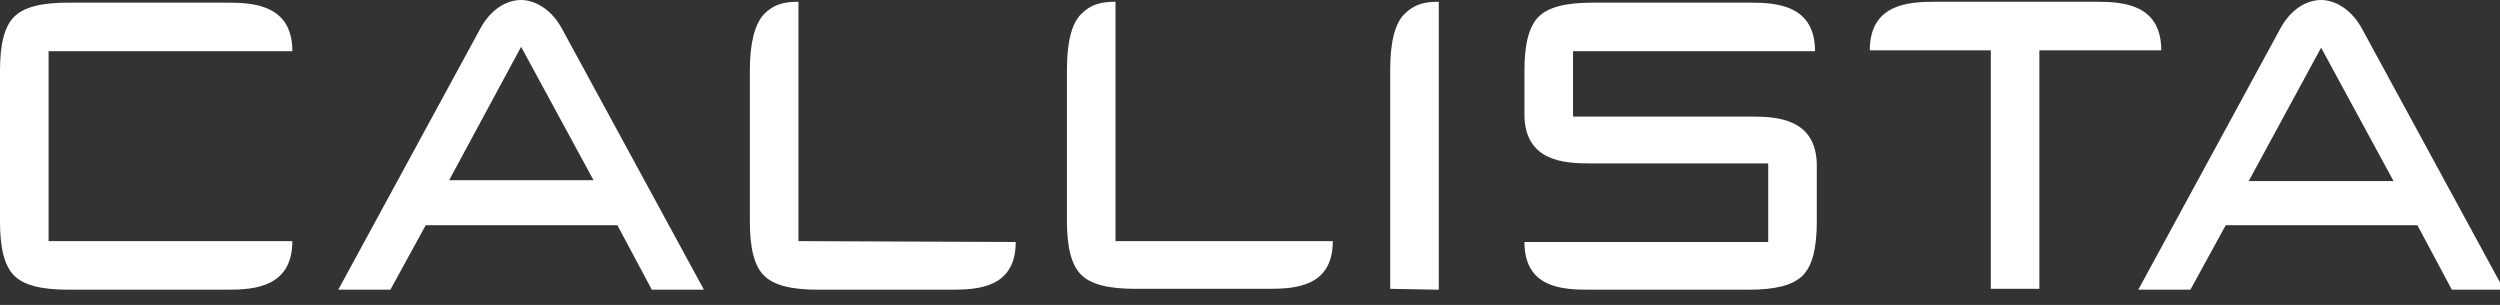 <svg xmlns="http://www.w3.org/2000/svg" xmlns:xlink="http://www.w3.org/1999/xlink" version="1.1" enable-background="new 0 0 283.5 68" xml:space="preserve" width="283.053" height="34.527" style=""><rect width="100%" height="100%" fill="#333333" stroke="none"/><rect id="backgroundrect" width="100%" height="100%" x="0" y="0" fill="none" stroke="none" class="selected" style=""/>




















<g class="currentLayer" style=""><title>Layer 1</title><path fill="#FFFFFF" d="M5.5,27.3l0-21.5l27.6,0c0-5.2-4.3-5.5-7.3-5.5H7.7c-3,0-5,0.5-6.1,1.6C0.5,3,0,5,0,8v17.1  c0,3,0.5,5,1.6,6.1c1.1,1.1,3.1,1.6,6.1,1.6l0,0l0,0h18.1c3,0,7.3-0.3,7.3-5.5L5.5,27.3z" id="svg_13"/><path fill="#FFFFFF" d="M90.4,27.3l0-27.1c-1.7,0-2.8,0.3-3.9,1.4C85.4,2.8,84.9,5,84.9,8v17.1c0,3,0.5,5,1.6,6.1  c1.1,1.1,3.1,1.6,6.1,1.6l0,0l0,0h15.1c3,0,7.3-0.2,7.3-5.4L90.4,27.3z" id="svg_14"/><path fill="#FFFFFF" d="M126.3,27.3l0-27.1c-1.7,0-2.8,0.3-3.9,1.4c-1.1,1.1-1.6,3.3-1.6,6.3v17.1c0,3,0.5,5,1.6,6.1  c1.1,1.1,3.1,1.6,6.1,1.6l0,0l0,0h15.1c3,0,7.3-0.2,7.3-5.4L126.3,27.3z" id="svg_15"/><path fill="#FFFFFF" d="M162.9,32.8l0-32.6c-1.7,0-2.8,0.3-3.9,1.4c-1.1,1.1-1.6,3.3-1.6,6.3v24.8L162.9,32.8z" id="svg_16"/><path fill="#FFFFFF" d="M198.4,13.2l-20.3,0l0-7.4l27.4,0c0-5.2-4.3-5.5-7.3-5.5h-17.9c-3,0-5,0.5-6.1,1.6C173.1,3,172.6,5,172.6,8  c0,0,0,5.1,0,5.1c0.1,5.1,4.4,5.4,7.3,5.4l20.3,0v8.9l-27.6,0c0,5.2,4.3,5.4,7.3,5.4H198c3,0,5-0.5,6.1-1.6c1.1-1.1,1.6-3.1,1.6-6.1  l0-6.5C205.6,13.5,201.3,13.2,198.4,13.2z" id="svg_17"/><path fill="#FFFFFF" d="M73.8,32.8l5.9,0c0,0-14.9-27.4-16.1-29.6C62.4,1,60.5,0,59,0l0,0h0h0l0,0c-1.6,0-3.4,1-4.6,3.2  c-1.2,2.2-16.1,29.6-16.1,29.6l5.9,0l4-7.3h21.7L73.8,32.8z M50.8,20.5L59,5.3l8.2,15.1H50.8z" id="svg_18"/><path fill="#FFFFFF" d="M277.6,32.8l5.9,0c0,0-14.9-27.4-16.1-29.6C266.2,1,264.3,0,262.8,0l0,0h0h0l0,0c-1.6,0-3.4,1-4.6,3.2  c-1.2,2.2-16.1,29.6-16.1,29.6l5.9,0l4-7.3h21.7L277.6,32.8z M254.6,20.5l8.2-15.1l8.2,15.1H254.6z" id="svg_19"/><path fill="#FFFFFF" d="M244.7,5.7c0-5.2-4.3-5.5-7.3-5.5H231h-5.5H219c-3,0-7.3,0.3-7.3,5.5h13.7l0,27h5.5l0-27H244.7z" id="svg_20"/></g></svg>